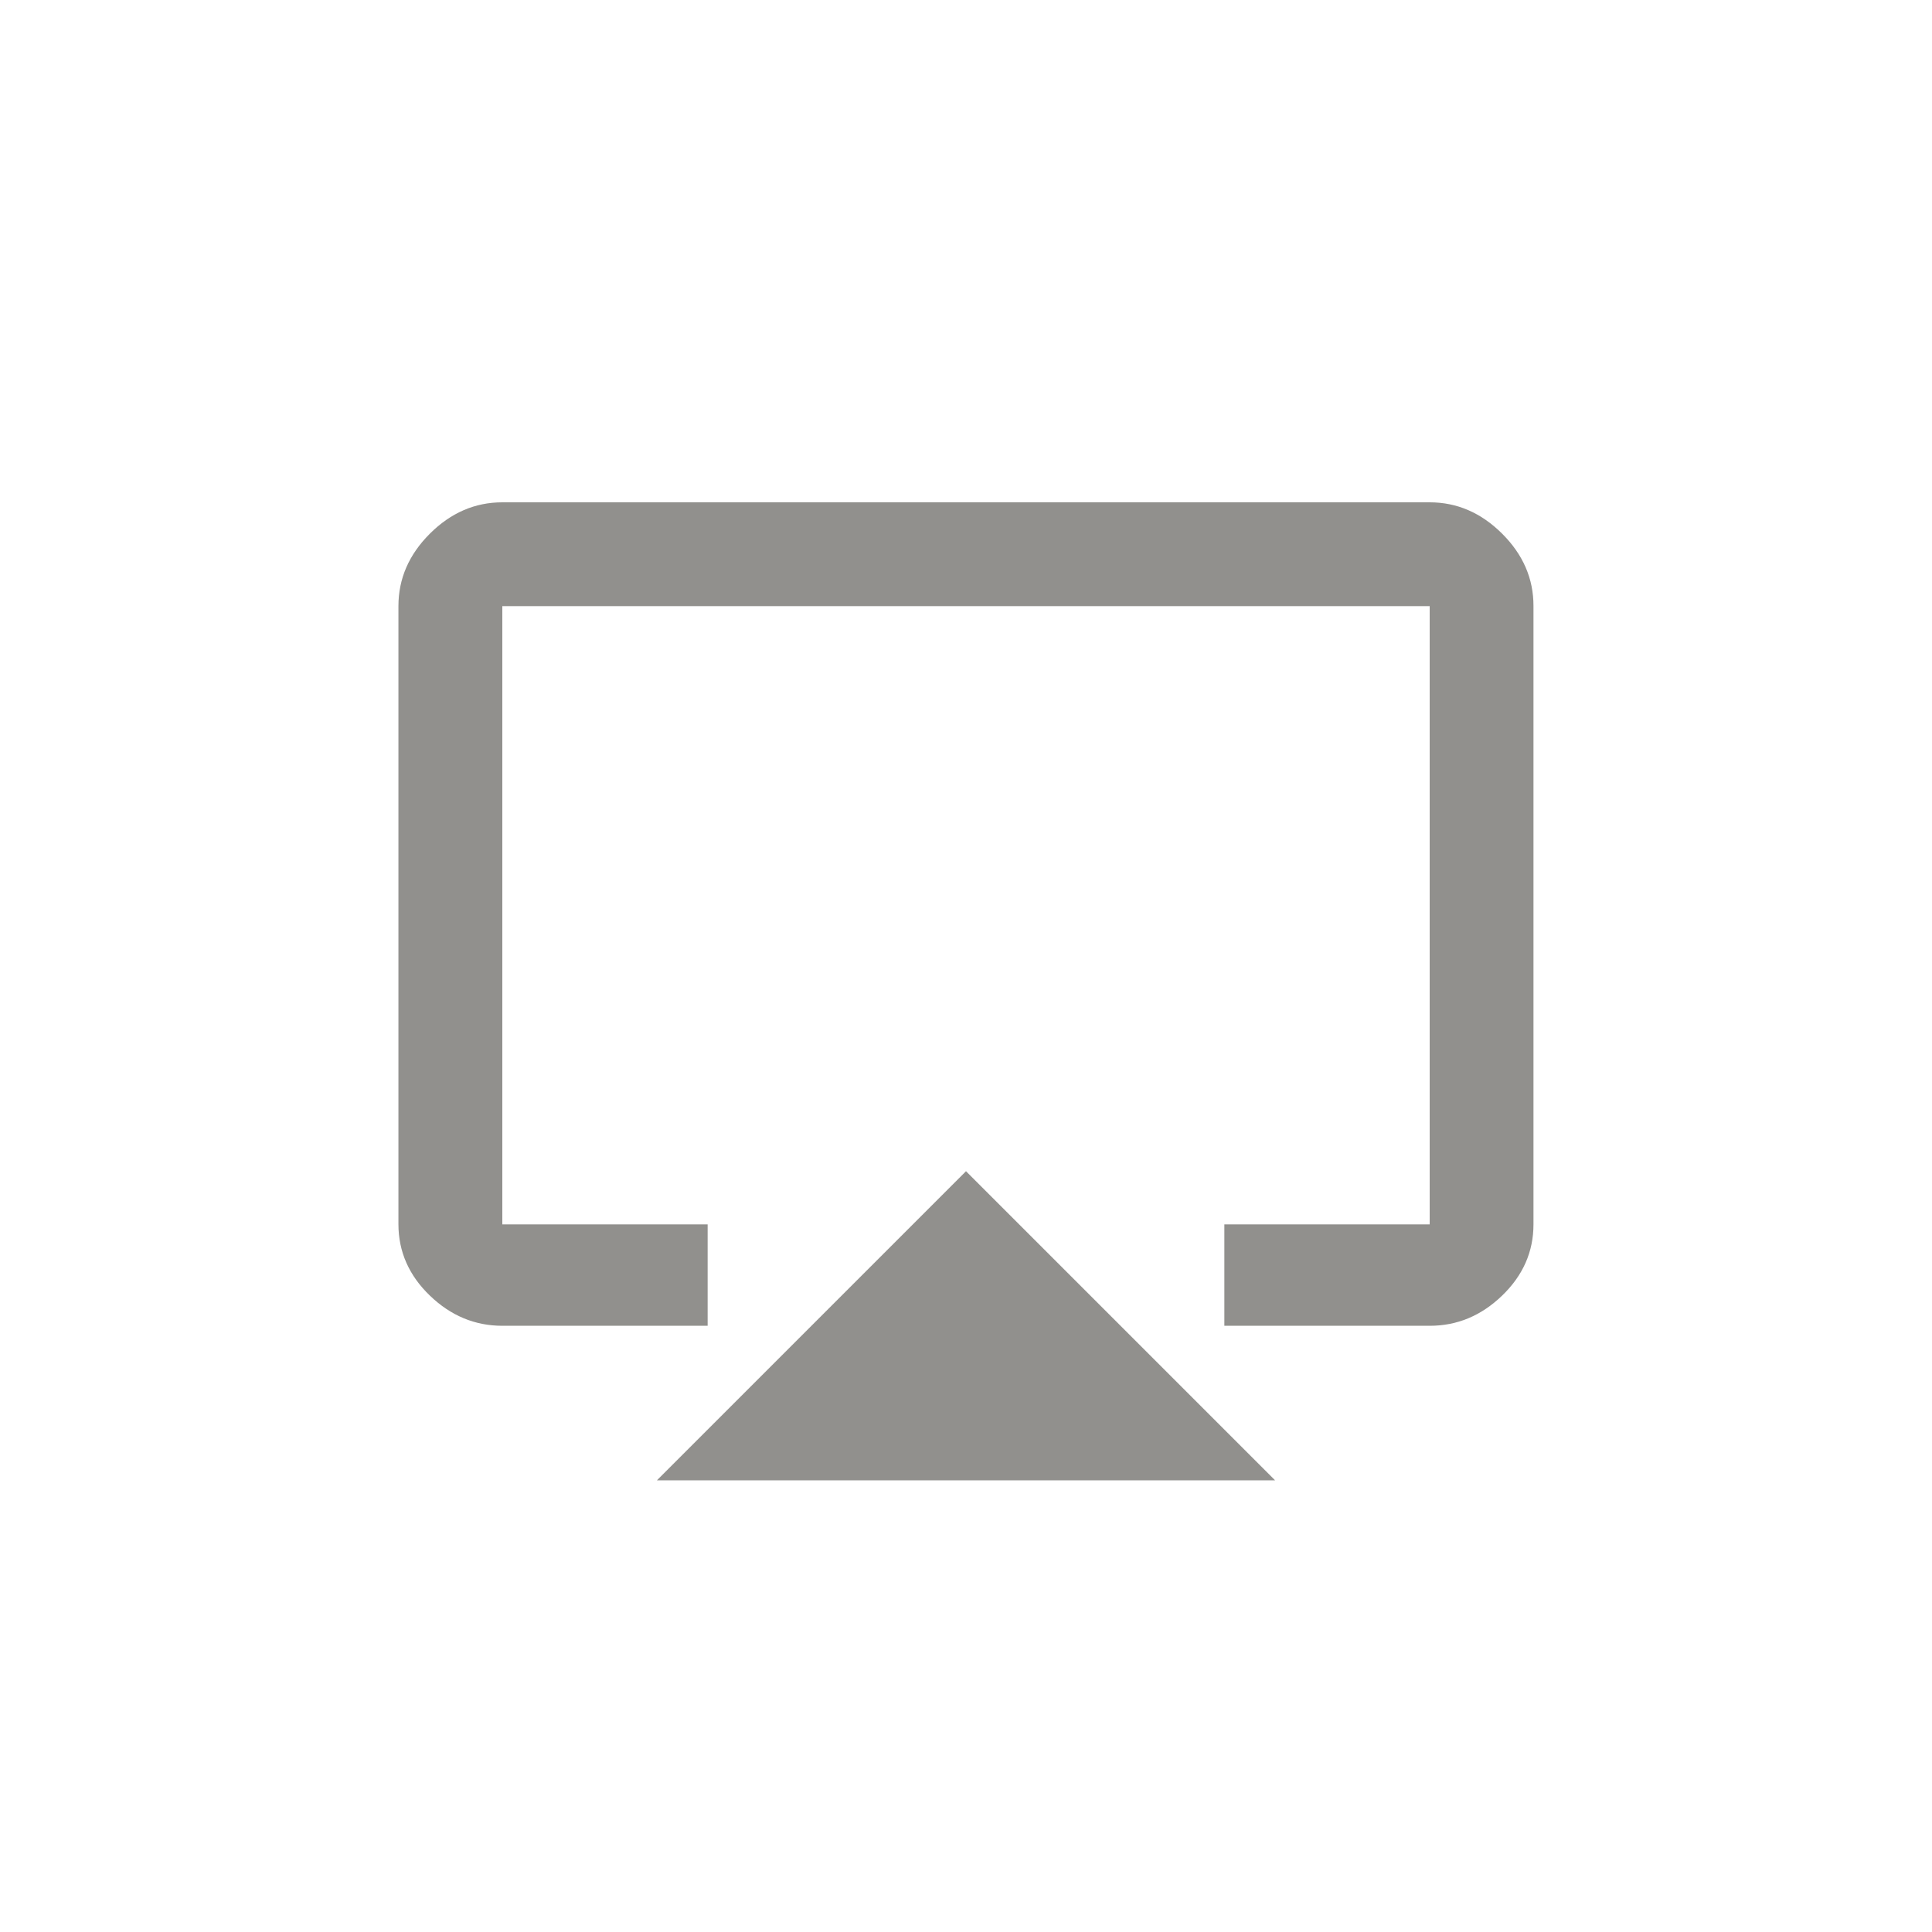 <!-- Generated by IcoMoon.io -->
<svg version="1.1" xmlns="http://www.w3.org/2000/svg" width="40" height="40" viewBox="0 0 40 40">
<title>mt-airplay</title>
<path fill="#91908d" d="M29.6 10.4q0.849 0 1.5 0.649t0.649 1.5v12.8q0 0.849-0.649 1.475t-1.5 0.625h-4.251v-2.1h4.251v-12.8h-19.2v12.8h4.251v2.1h-4.251q-0.851 0-1.5-0.625t-0.651-1.475v-12.8q0-0.851 0.651-1.5t1.5-0.649h19.2zM13.6 30.649l6.4-6.4 6.4 6.4h-12.8z"></path>
</svg>
